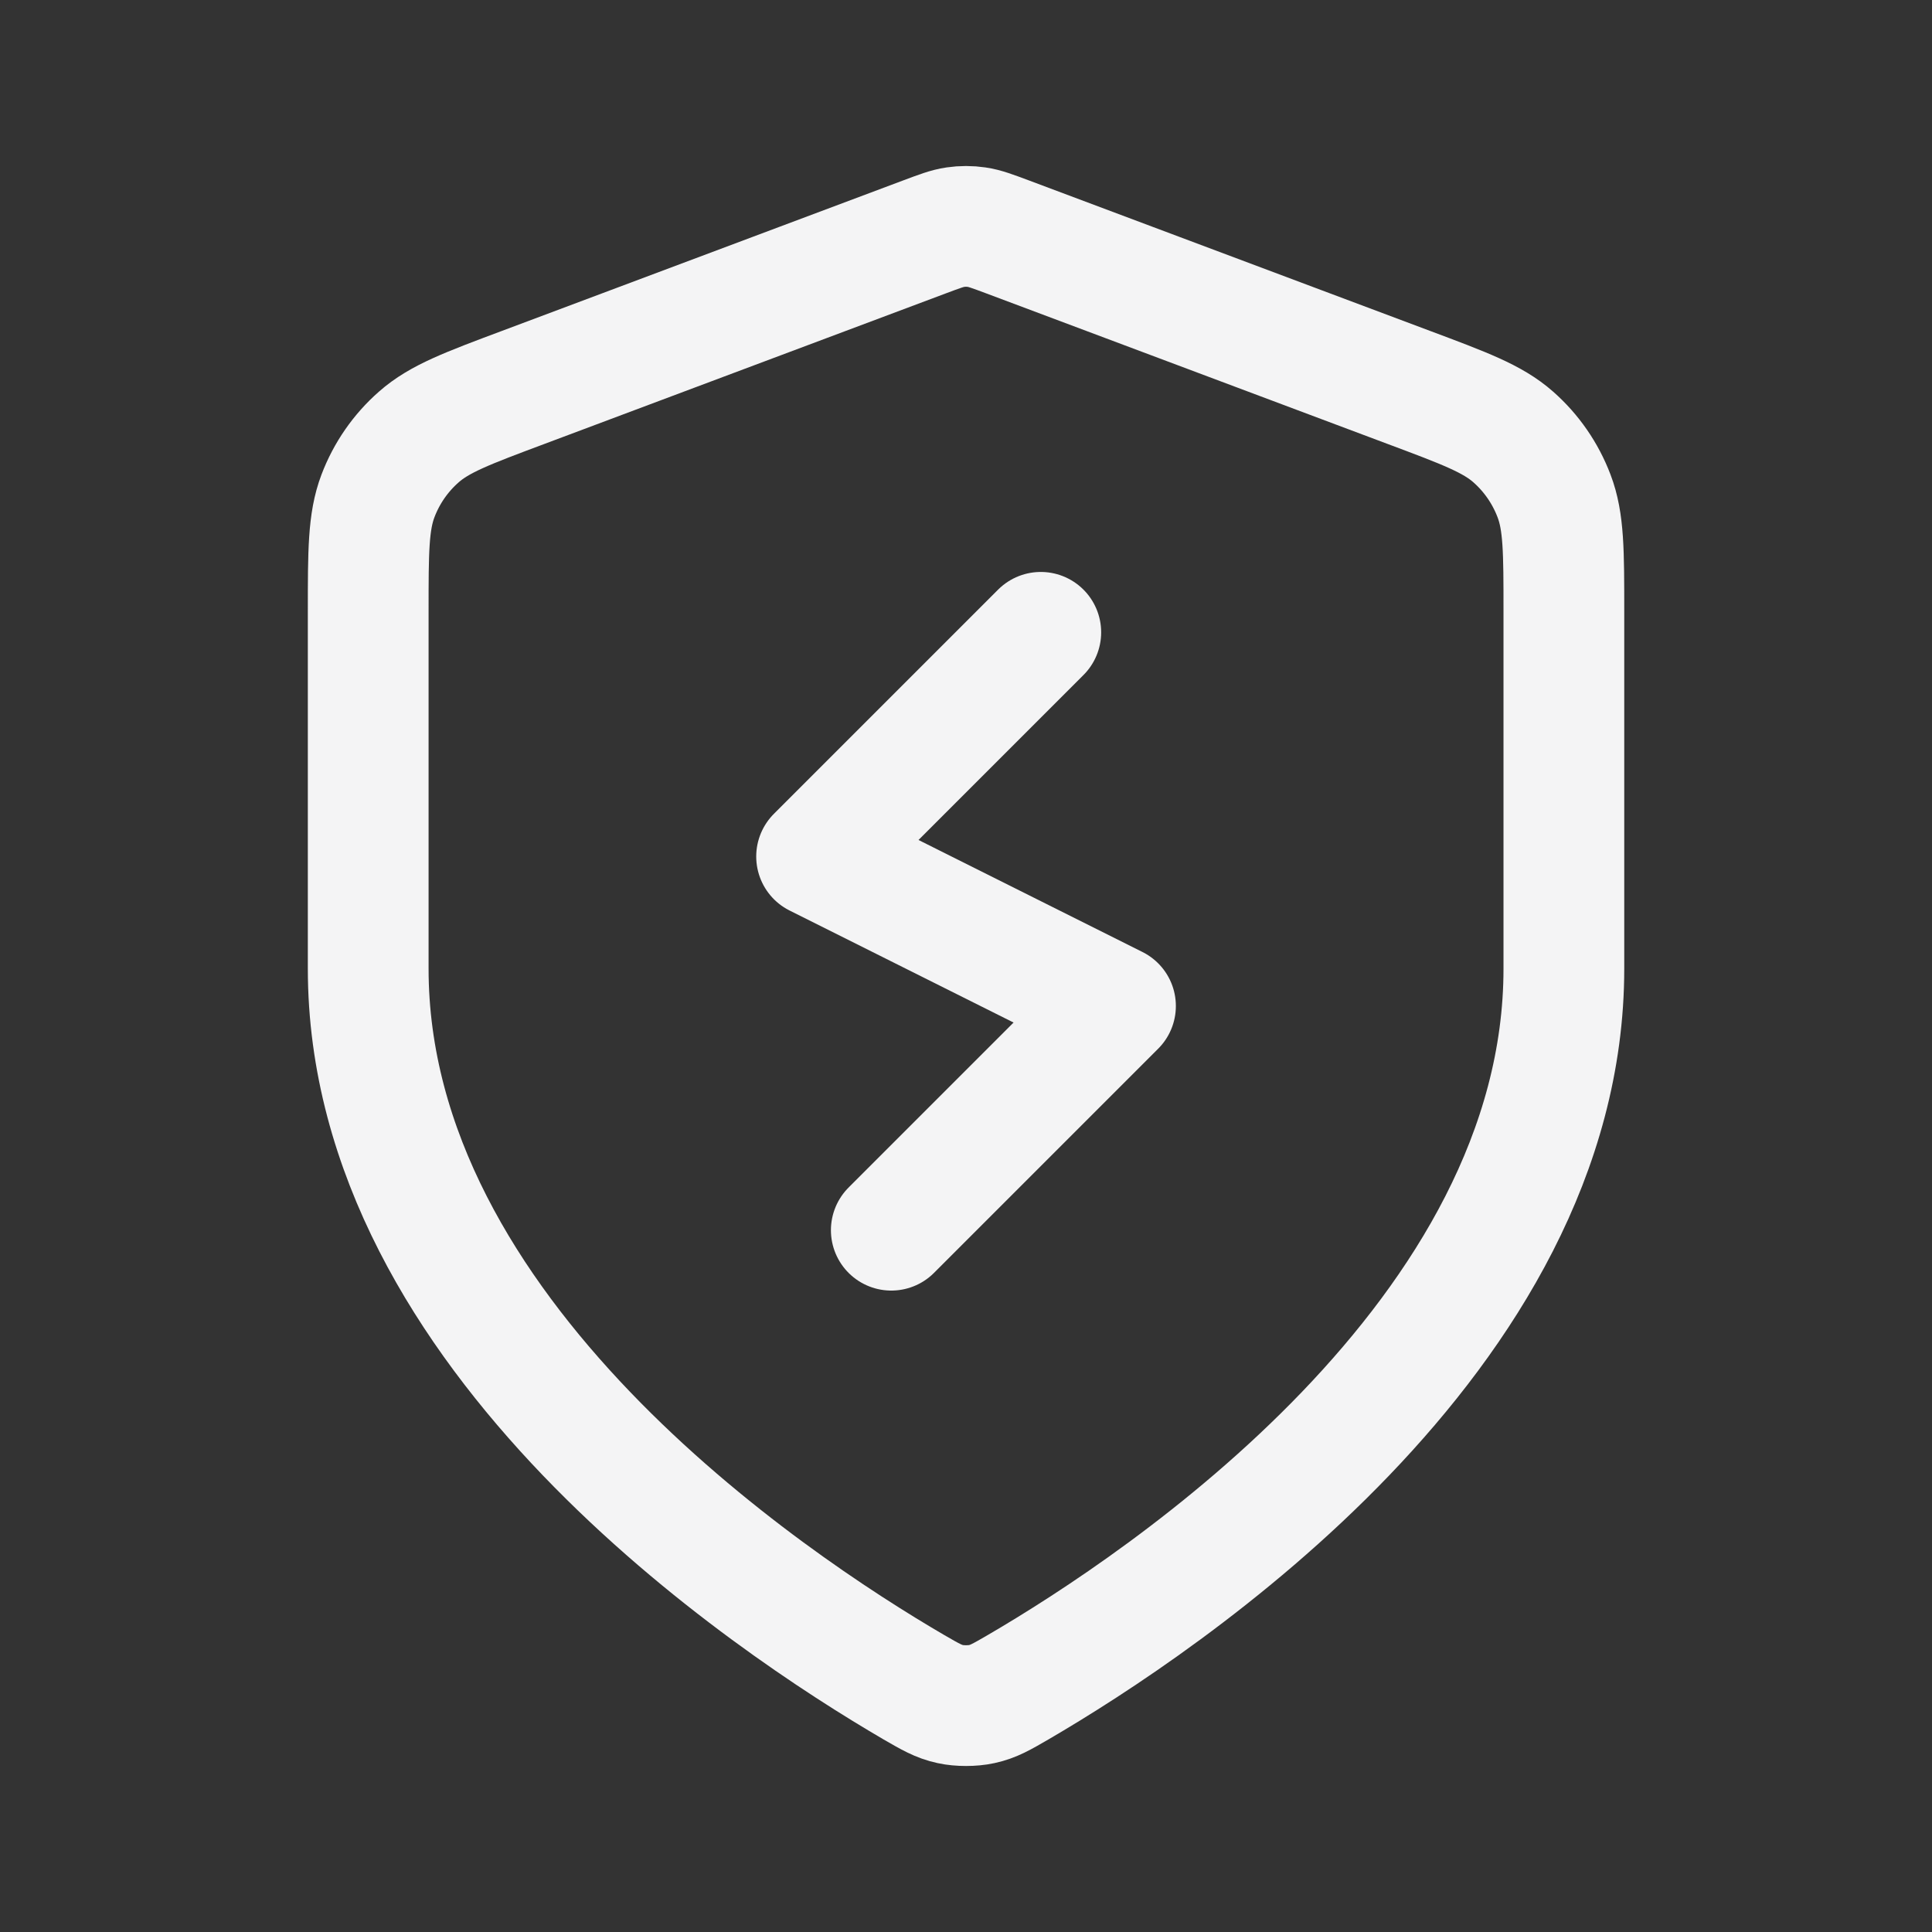 <svg width="24" height="24" viewBox="0 0 24 24" fill="none" xmlns="http://www.w3.org/2000/svg">
<rect x="0" y="0" width="24" height="24" fill="#333333" stroke="none"/>
<path d="M12.929 7.855L10.144 10.64L13.857 12.497L11.072 15.282M19.427 12.033C19.427 16.589 14.457 19.904 12.648 20.959C12.443 21.078 12.34 21.138 12.195 21.169C12.082 21.194 11.918 21.194 11.806 21.169C11.661 21.138 11.558 21.078 11.352 20.959C9.544 19.904 4.574 16.589 4.574 12.033V7.593C4.574 6.851 4.574 6.48 4.695 6.161C4.802 5.879 4.976 5.627 5.203 5.428C5.459 5.202 5.806 5.072 6.501 4.812L11.479 2.945C11.672 2.873 11.768 2.836 11.867 2.822C11.956 2.809 12.045 2.809 12.133 2.822C12.232 2.836 12.329 2.873 12.522 2.945L17.499 4.812C18.194 5.072 18.542 5.202 18.798 5.428C19.024 5.627 19.198 5.879 19.305 6.161C19.427 6.48 19.427 6.851 19.427 7.593V12.033Z" stroke="#F4F4F5" stroke-width="1.5" stroke-linecap="round" stroke-linejoin="round"/>
</svg>
